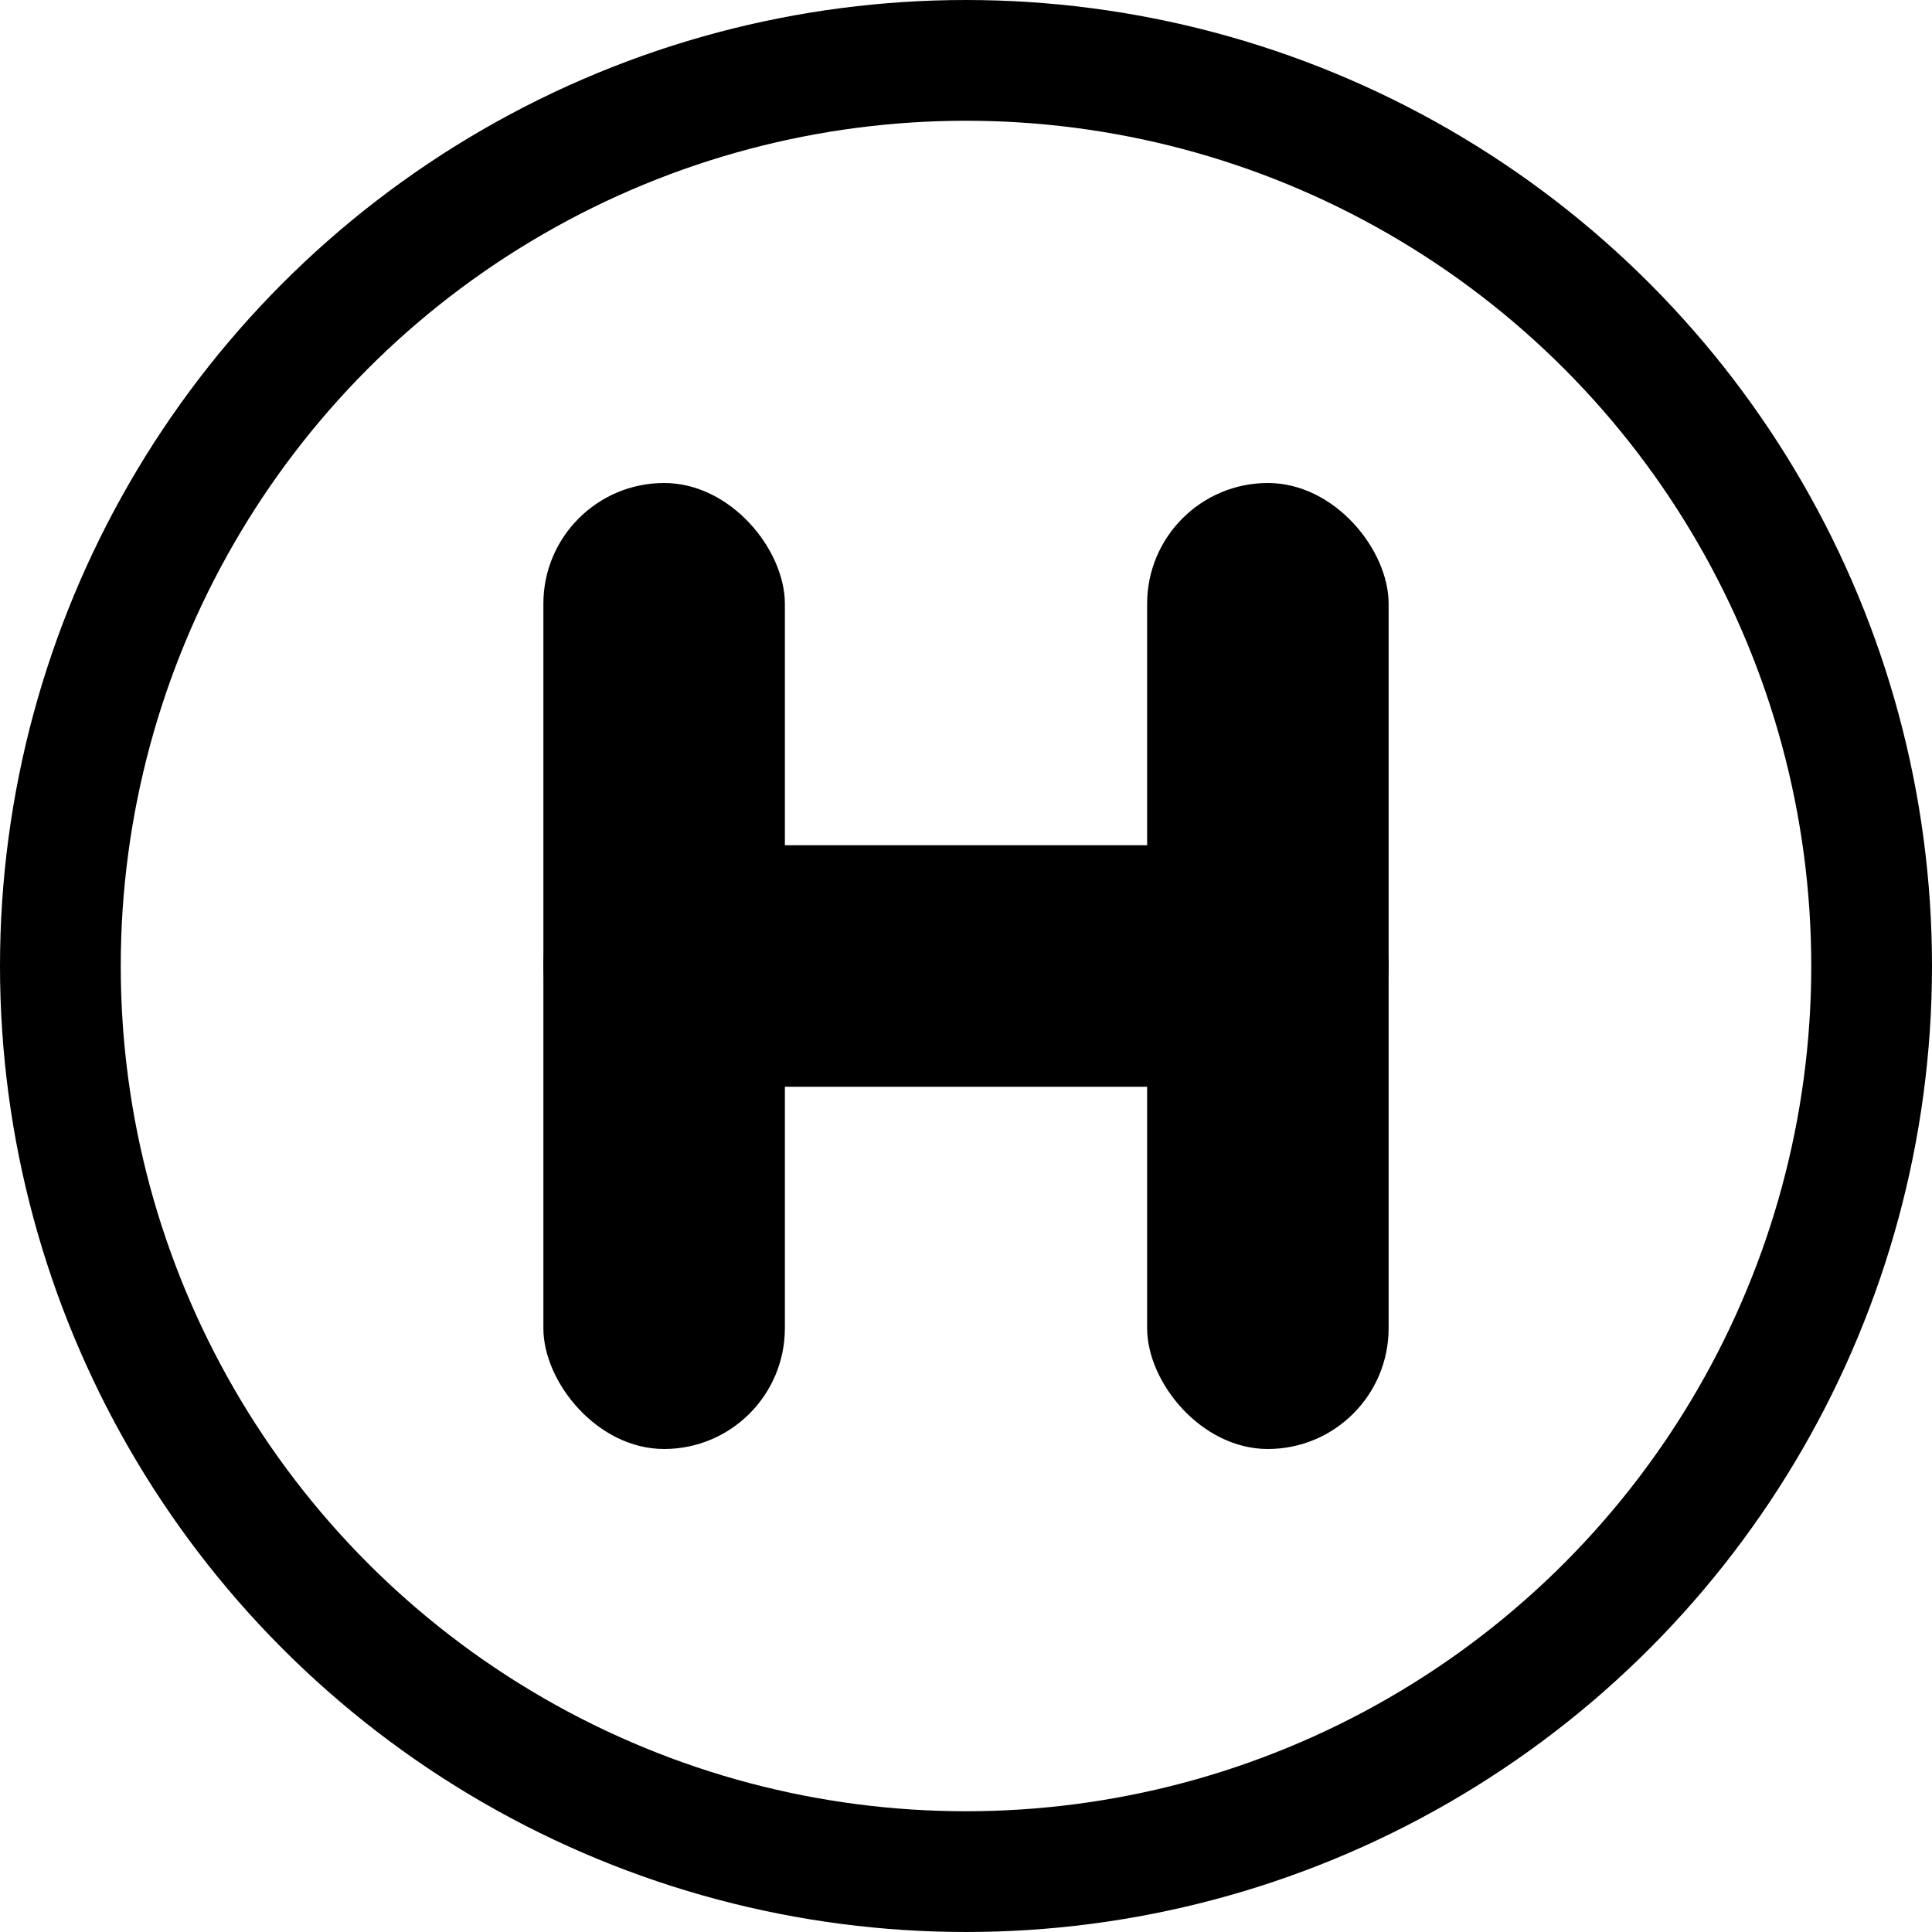 <svg width="16" height="16" viewBox="0 0 16 16" fill="none" xmlns="http://www.w3.org/2000/svg">
  <g clip-path="url(#clip0_h_in_circle)">
    <circle cx="8" cy="8" r="7.5" stroke="currentColor"/>
    <rect x="4.5" y="4" width="2" height="8" rx="1" fill="currentColor"/>
    <rect x="9.5" y="4" width="2" height="8" rx="1" fill="currentColor"/>
    <rect x="4.5" y="7" width="7" height="2" rx="1" fill="currentColor"/>
  </g>
  <defs>
    <clipPath id="clip0_h_in_circle">
      <rect width="16" height="16" fill="white"/>
    </clipPath>
  </defs>
</svg>
